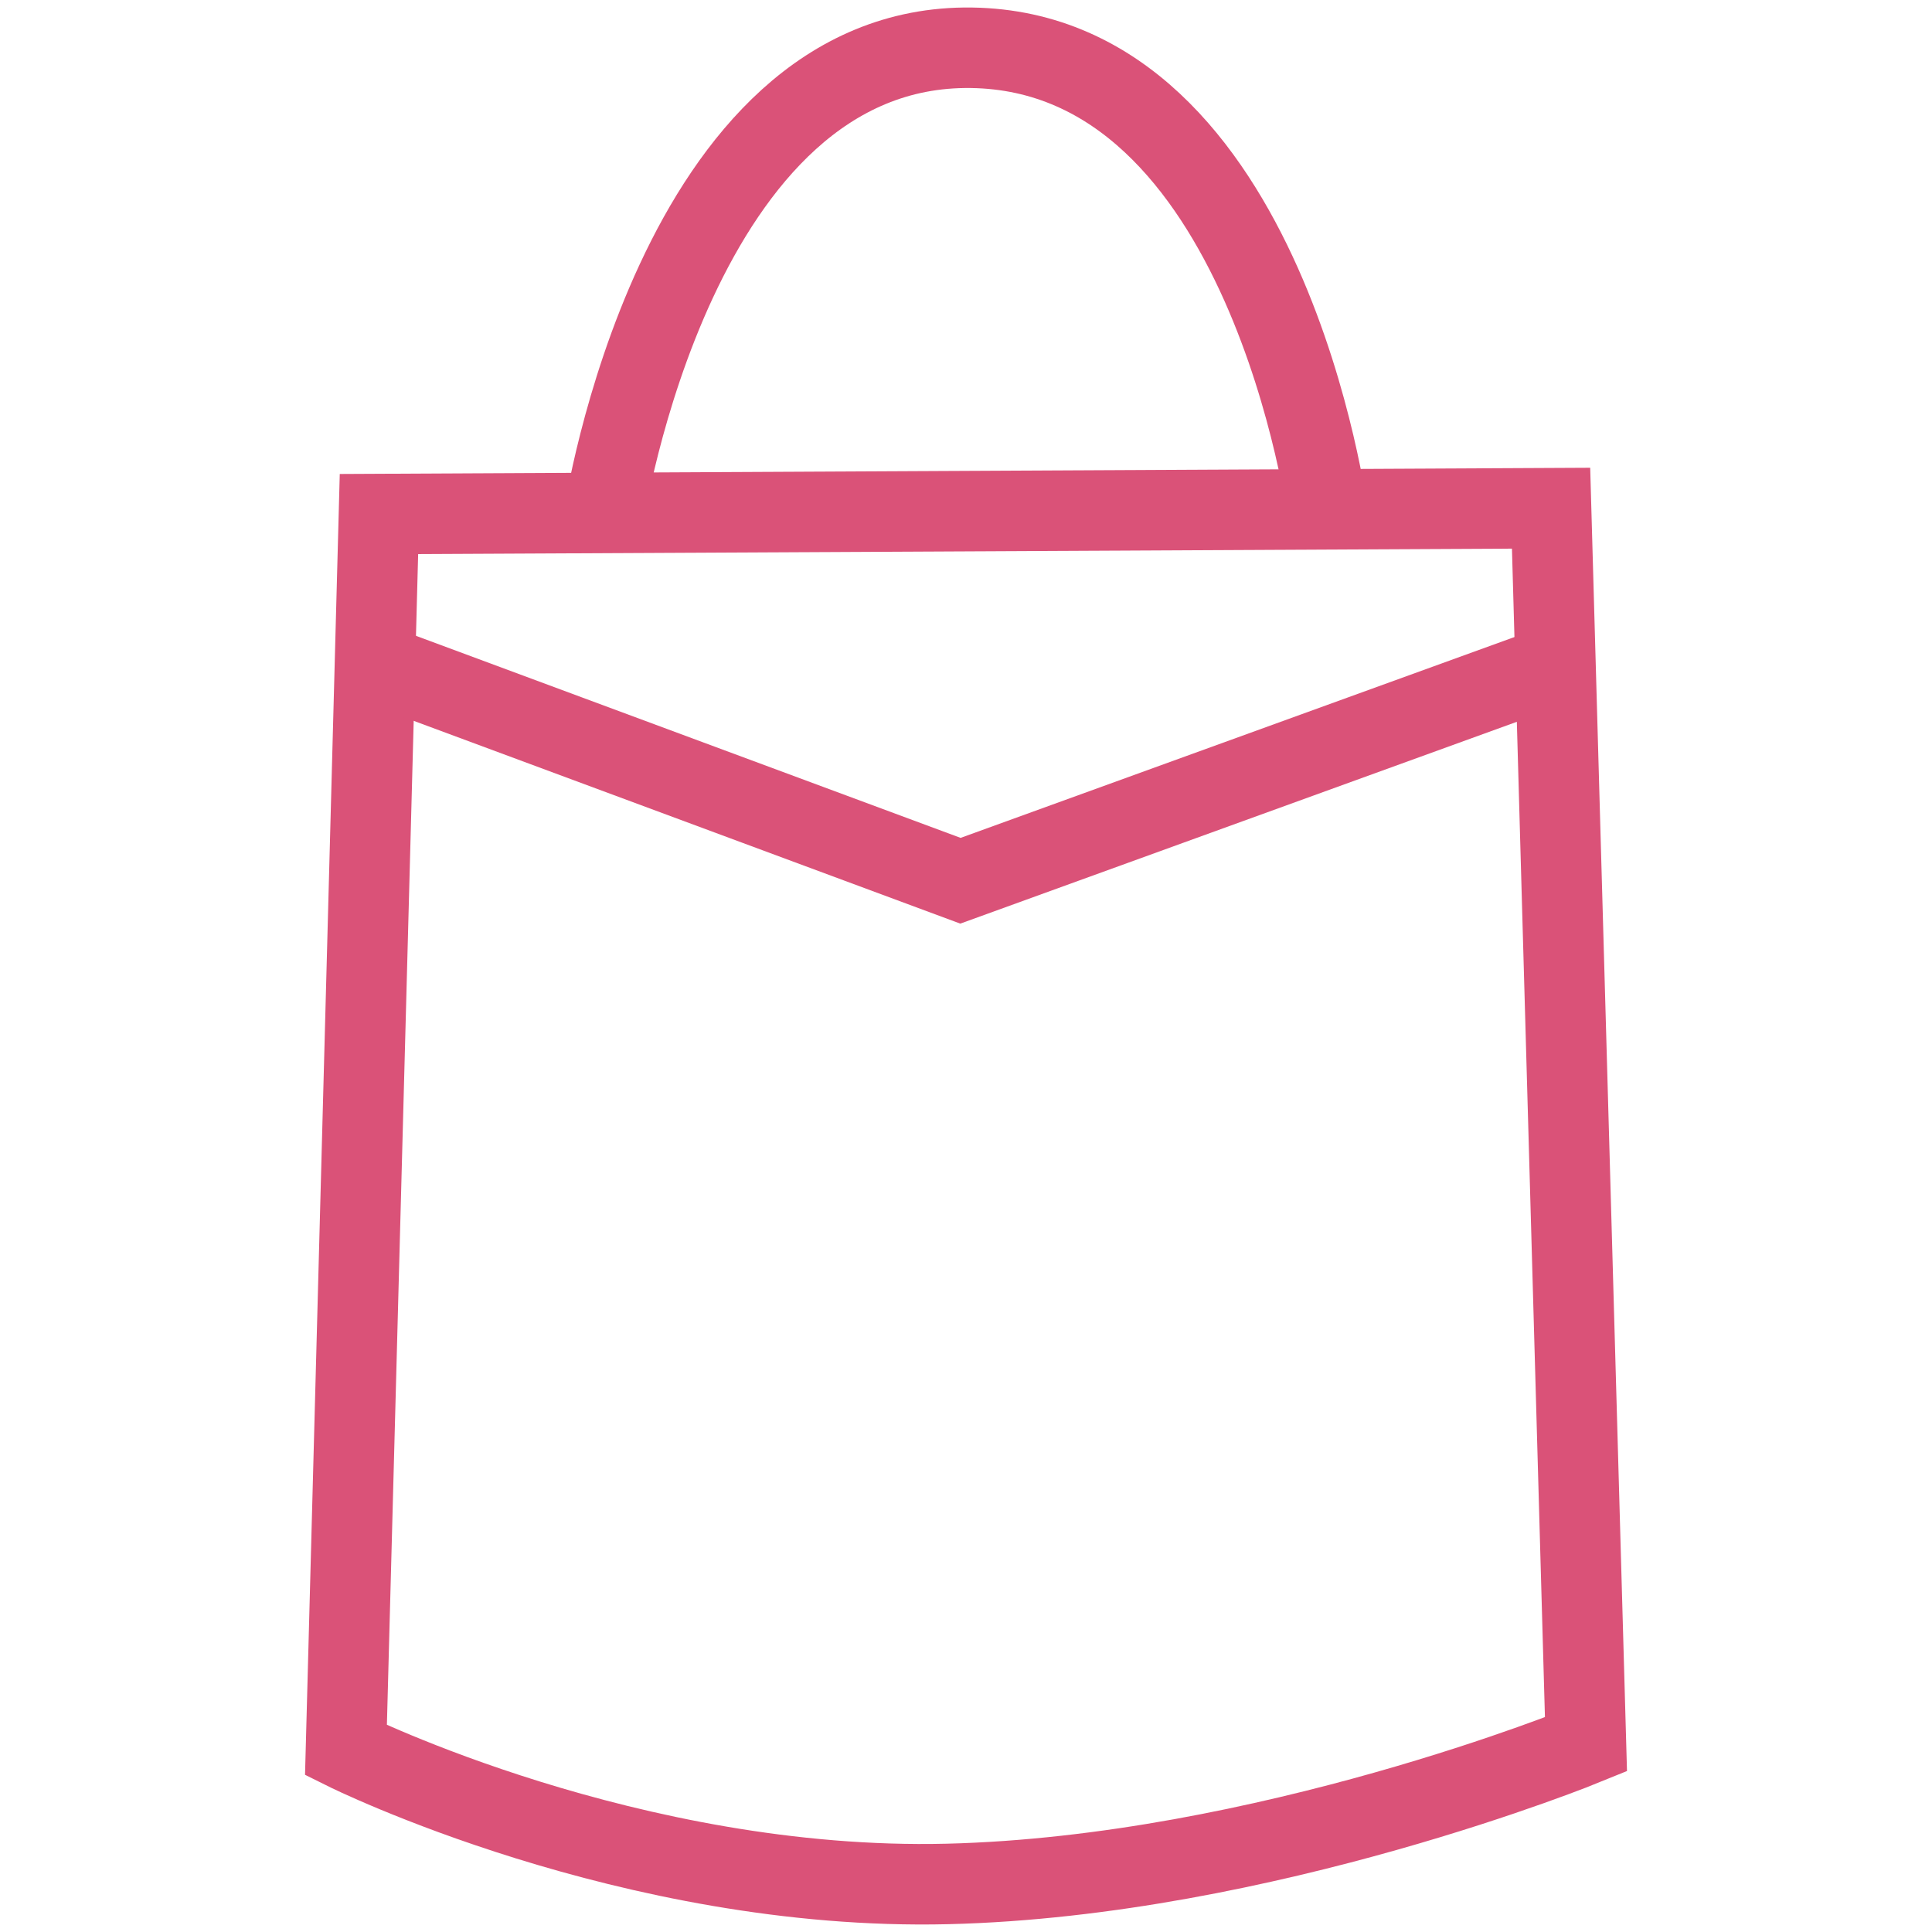 <?xml version="1.0" encoding="UTF-8" standalone="no"?>
<!-- Created with Inkscape (http://www.inkscape.org/) -->

<svg
   xmlns:dc="http://purl.org/dc/elements/1.1/"
   xmlns:cc="http://creativecommons.org/ns#"
   xmlns:rdf="http://www.w3.org/1999/02/22-rdf-syntax-ns#"
   xmlns:svg="http://www.w3.org/2000/svg"
   xmlns="http://www.w3.org/2000/svg"
   xmlns:sodipodi="http://sodipodi.sourceforge.net/DTD/sodipodi-0.dtd"
   xmlns:inkscape="http://www.inkscape.org/namespaces/inkscape"
   version="1.1"
   id="svg2"
   width="48"
   height="48"
   viewBox="0 0 48 48"
   sodipodi:docname="favicon-mystore.svg"
   inkscape:version="0.92.1 r15371">
  <defs
     id="defs6" />
  <sodipodi:namedview
     pagecolor="#ffffff"
     bordercolor="#666666"
     borderopacity="1"
     objecttolerance="10"
     gridtolerance="10"
     guidetolerance="10"
     inkscape:pageopacity="0"
     inkscape:pageshadow="2"
     inkscape:window-width="1920"
     inkscape:window-height="986"
     id="namedview4"
     showgrid="false"
     inkscape:zoom="6.9532167"
     inkscape:cx="14.102176"
     inkscape:cy="34.008012"
     inkscape:window-x="-11"
     inkscape:window-y="-11"
     inkscape:window-maximized="1"
     inkscape:current-layer="svg2" />
  <g
     id="g25"
     transform="translate(-71.593,25.627)">
    <path
       sodipodi:nodetypes="czcccc"
       inkscape:connector-curvature="0"
       id="path832"
       d="m 110.996,17.711 c 0,0 -7.988,3.276 -15.862,3.468 -7.875,0.192 -14.946,-3.323 -14.946,-3.323 l 0.82,-30.712 29.121,-0.145 z"
       style="fill:none;stroke:#da5278;stroke-width:2;stroke-linecap:butt;stroke-linejoin:miter;stroke-miterlimit:4;stroke-dasharray:none;stroke-opacity:1" />
    <path
       sodipodi:nodetypes="ccc"
       inkscape:connector-curvature="0"
       id="path834"
       d="m 80.659,-9.234 14.796,5.489 15.137,-5.489"
       style="fill:none;stroke:#da5278;stroke-width:2;stroke-linecap:butt;stroke-linejoin:miter;stroke-miterlimit:4;stroke-dasharray:none;stroke-opacity:1" />
    <path
       sodipodi:nodetypes="czc"
       inkscape:connector-curvature="0"
       id="path836"
       d="m 86.591,-12.78 c 0,0 1.772,-11.764 9.137,-11.66 7.364,0.104 8.864,11.66 8.864,11.66"
       style="fill:none;stroke:#da5278;stroke-width:2;stroke-linecap:butt;stroke-linejoin:miter;stroke-miterlimit:4;stroke-dasharray:none;stroke-opacity:1" />
  </g>
</svg>
